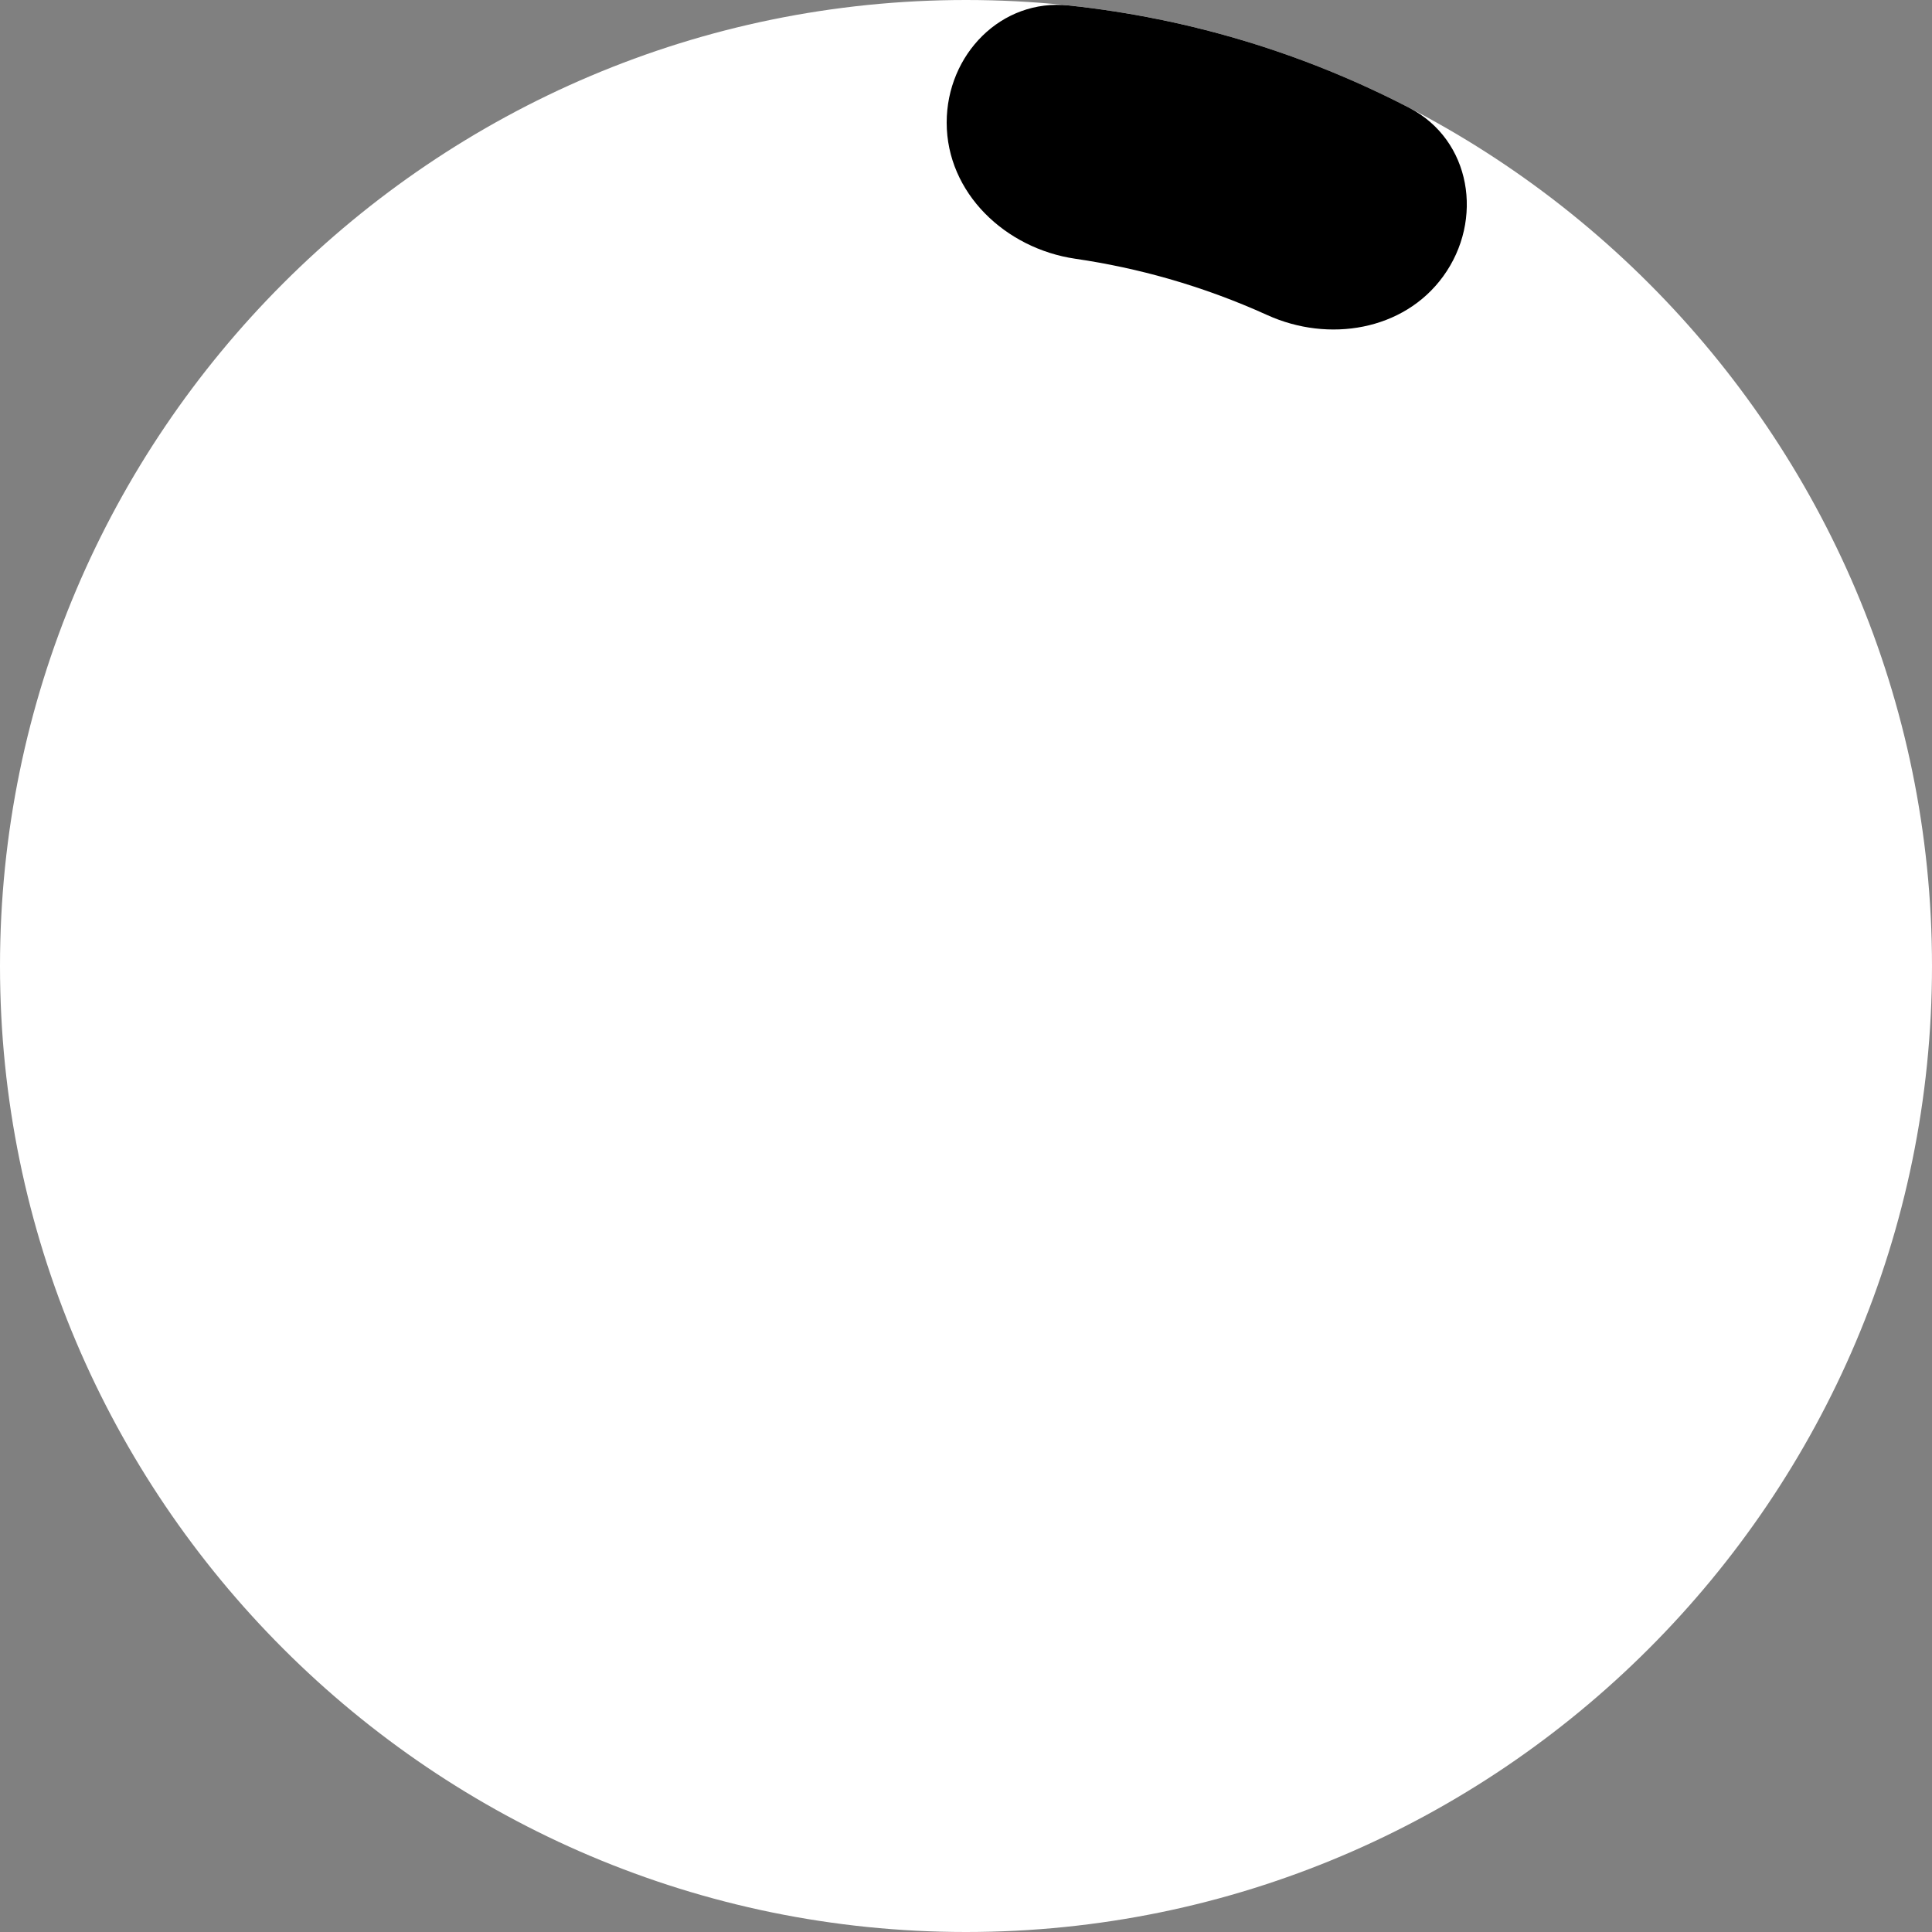 <!--
  - Copyright (c) TIKI Inc.
  - MIT license. See LICENSE file in root directory.
  -->

<svg viewBox="0 0 100 100" xmlns="http://www.w3.org/2000/svg">
    <rect x="0" y="0" width="100" height="100" fill="#808080" stroke="none"/>
    <path d="M0 50C0 77.57 22.43 100 50 100C77.57 100 100 77.57 100 50C100 22.43 77.57 0 50 0C22.43 0 0 22.43 0 50Z"
          fill="white" class="background"/>
    <path d="M55.658 13.393C52.045 12.865 49 9.995 49 6.344V6.344C49 2.826 51.825 -0.089 55.324 0.283C58.431 0.614 61.506 1.235 64.498 2.143C67.435 3.034 70.258 4.189 72.941 5.58C76.148 7.243 76.822 11.382 74.698 14.305V14.305C72.653 17.119 68.763 17.747 65.596 16.309C63.958 15.566 62.257 14.938 60.504 14.435C58.914 13.979 57.294 13.632 55.658 13.393Z"
          fill="currentColor"/>
</svg>
